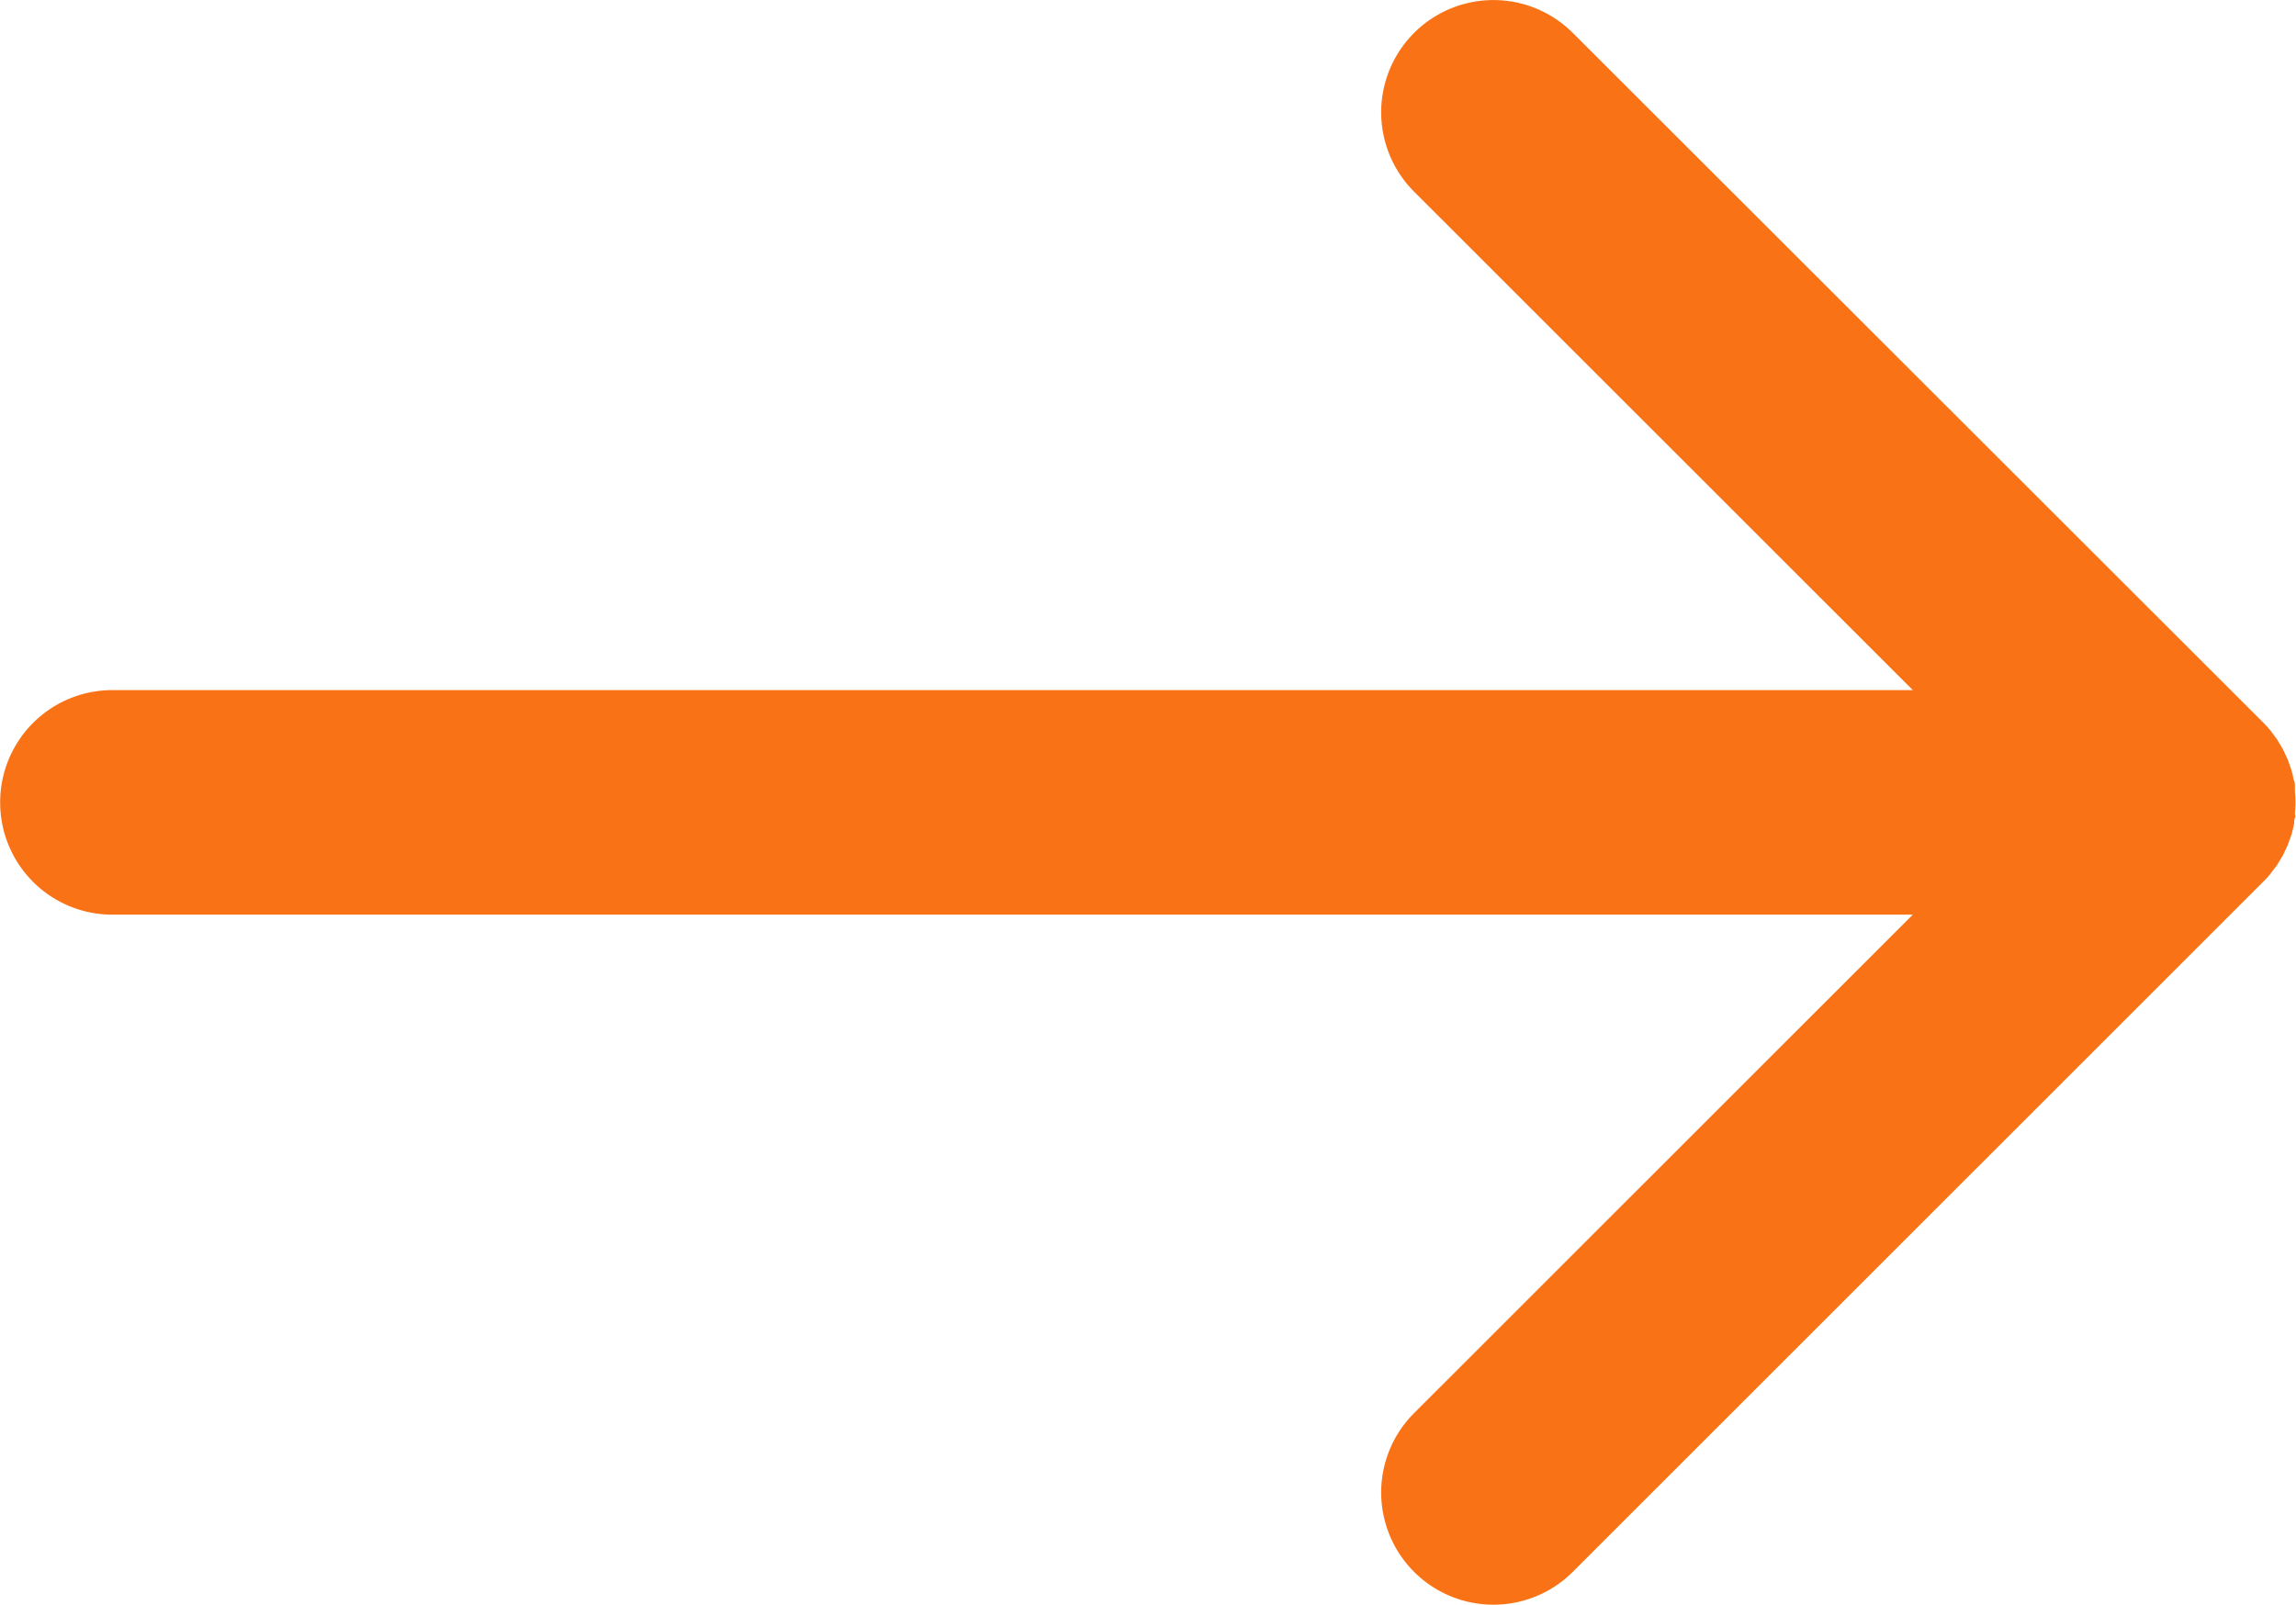 <svg xmlns="http://www.w3.org/2000/svg" width="14.709" height="10.283" viewBox="0 0 14.709 10.283">
    <path data-name="Path 8894" d="m11.79 5.572.023-.031.019-.032.017-.028.016-.034.014-.03.012-.033.012-.033c.004-.011.006-.022.009-.034l.008-.035c.002-.012 0-.026.006-.04s0-.02 0-.03a.709.709 0 0 0 0-.142v-.03c0-.01 0-.027-.006-.04s-.005-.023-.008-.035l-.009-.033-.012-.034-.012-.033-.014-.03a.982.982 0 0 0-.016-.034l-.017-.029-.019-.032-.023-.031-.019-.026a.7.7 0 0 0-.048-.053L7.3.211a.719.719 0 0 0-1.017 1.017l3.195 3.194H-2.056a.719.719 0 0 0-.719.719.719.719 0 0 0 .719.72H9.478L6.283 9.055A.719.719 0 1 0 7.3 10.072l4.423-4.422a.604.604 0 0 0 .048-.053l.019-.026" transform="translate(2.776)" style="fill:#f97316"/>
</svg>
